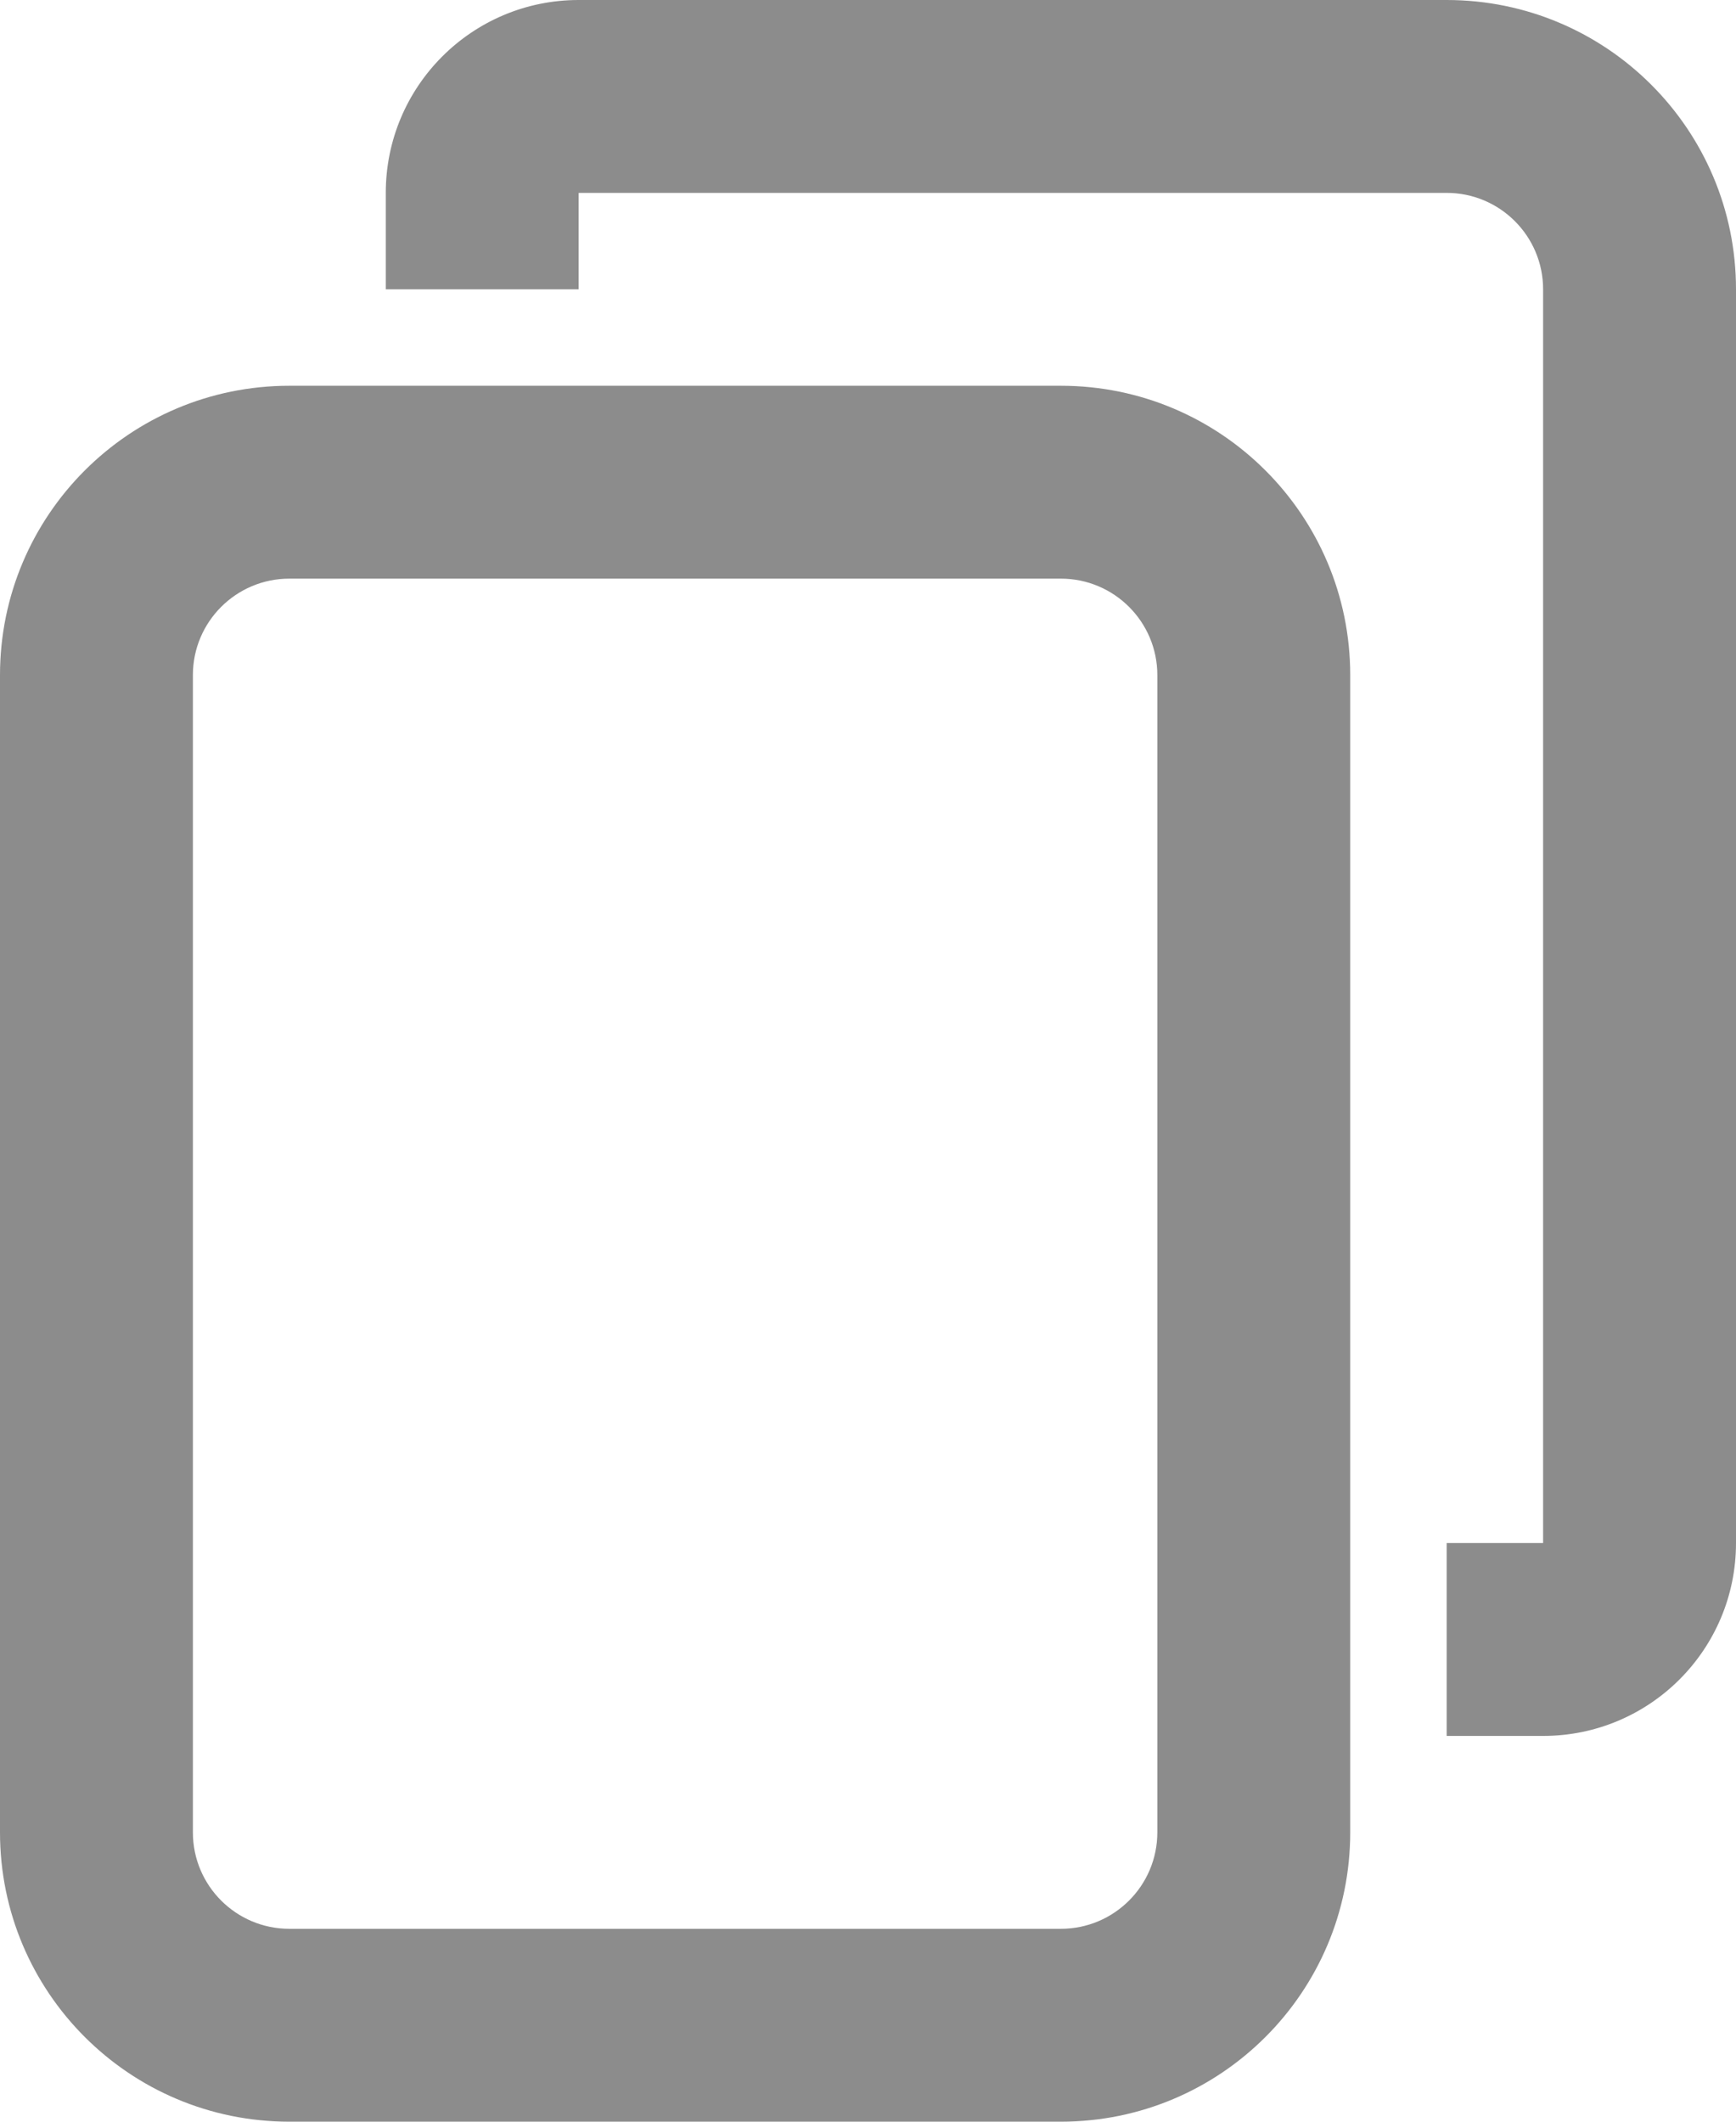 <svg width="18" height="22" viewBox="0 0 18 22" fill="none" xmlns="http://www.w3.org/2000/svg">
<path fill-rule="evenodd" clip-rule="evenodd" d="M0 7C0 5.343 1.343 4 3 4H11C12.657 4 14 5.343 14 7V19C14 20.657 12.657 22 11 22H3C1.343 22 0 20.657 0 19V7ZM3 6C2.448 6 2 6.448 2 7V19C2 19.552 2.448 20 3 20H11C11.552 20 12 19.552 12 19V7C12 6.448 11.552 6 11 6H3Z" fill="#8C8C8C"/>
<path fill-rule="evenodd" clip-rule="evenodd" d="M4 2C4 0.895 4.895 0 6 0H15C16.657 0 18 1.343 18 3V16C18 17.105 17.105 18 16 18H15V16H16V3C16 2.448 15.552 2 15 2H6V3H4V2Z" fill="#8C8C8C"/>
</svg>